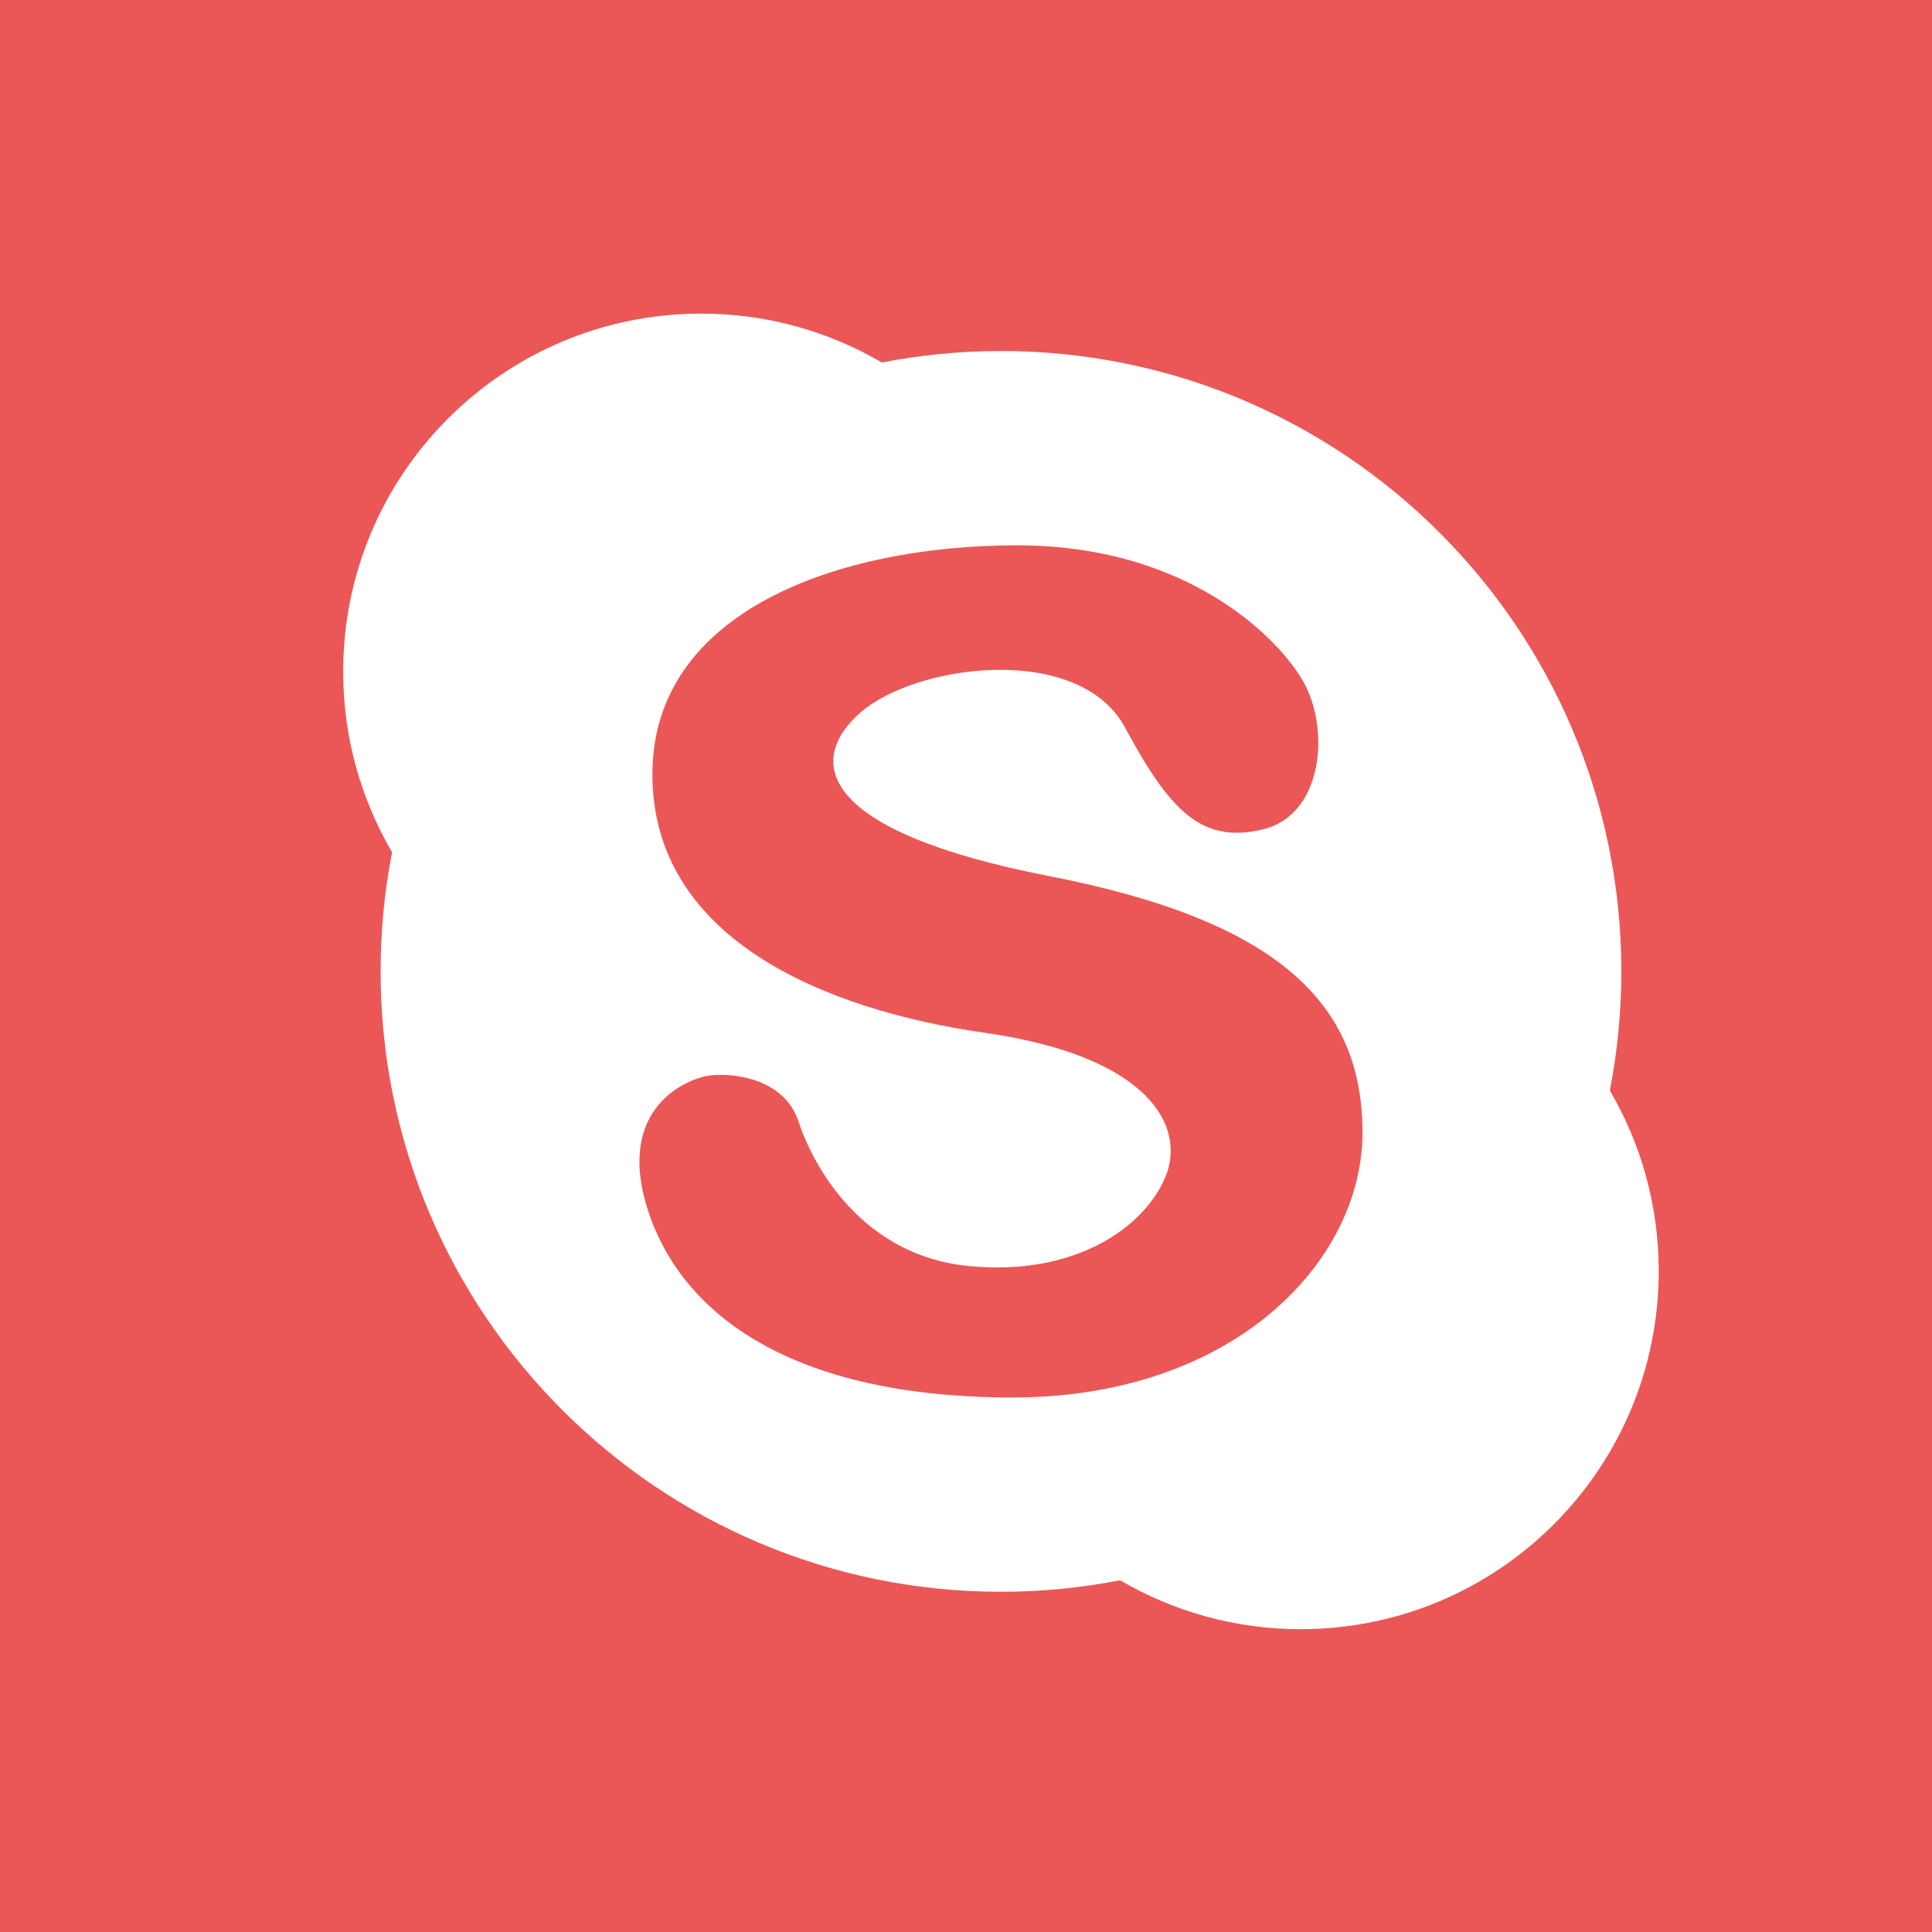 <svg width="50" height="50" viewBox="0 0 50 50" fill="none" xmlns="http://www.w3.org/2000/svg">
<g clip-path="url(#clip0)">
<path d="M0 0L0 50L50 50L50 0L0 0ZM33.661 42.163C31.956 42.163 30.361 41.7 28.989 40.898C27.991 41.092 26.96 41.195 25.905 41.195C17.038 41.195 9.85 34.006 9.85 25.139C9.85 24.084 9.952 23.054 10.147 22.056C9.344 20.683 8.881 19.088 8.881 17.383C8.881 12.265 13.03 8.116 18.149 8.116C19.853 8.116 21.449 8.578 22.821 9.381C23.819 9.187 24.85 9.084 25.905 9.084C34.772 9.084 41.96 16.272 41.96 25.139C41.96 26.194 41.857 27.225 41.663 28.223C42.466 29.595 42.928 31.191 42.928 32.895C42.928 38.014 38.779 42.163 33.661 42.163Z" fill="#EB5757"/>
<path d="M27.142 22.671C21.218 21.519 20.834 19.708 22.26 18.447C23.686 17.185 27.926 16.618 29.117 18.831C30.269 20.97 31.092 21.848 32.683 21.464C34.2 21.098 34.42 18.995 33.78 17.734C33.264 16.716 30.927 14.113 26.32 14.113C21.712 14.113 16.884 15.814 16.884 20.038C16.884 24.262 21.273 26.127 25.497 26.73C29.721 27.334 30.708 29.144 30.16 30.46C29.611 31.777 27.801 33.039 25.058 32.764C22.315 32.49 21.049 30.194 20.669 29.034C20.303 27.919 19.023 27.772 18.42 27.827C17.817 27.882 15.897 28.65 16.774 31.338C17.652 34.026 20.505 36.166 26.21 36.166C31.915 36.166 35.261 32.655 35.261 29.308C35.261 25.962 33.067 23.823 27.142 22.671Z" fill="#EB5757"/>
</g>
<defs>
<clipPath id="clip0">
<rect width="50" height="50" fill="white"/>
</clipPath>
</defs>
</svg>
